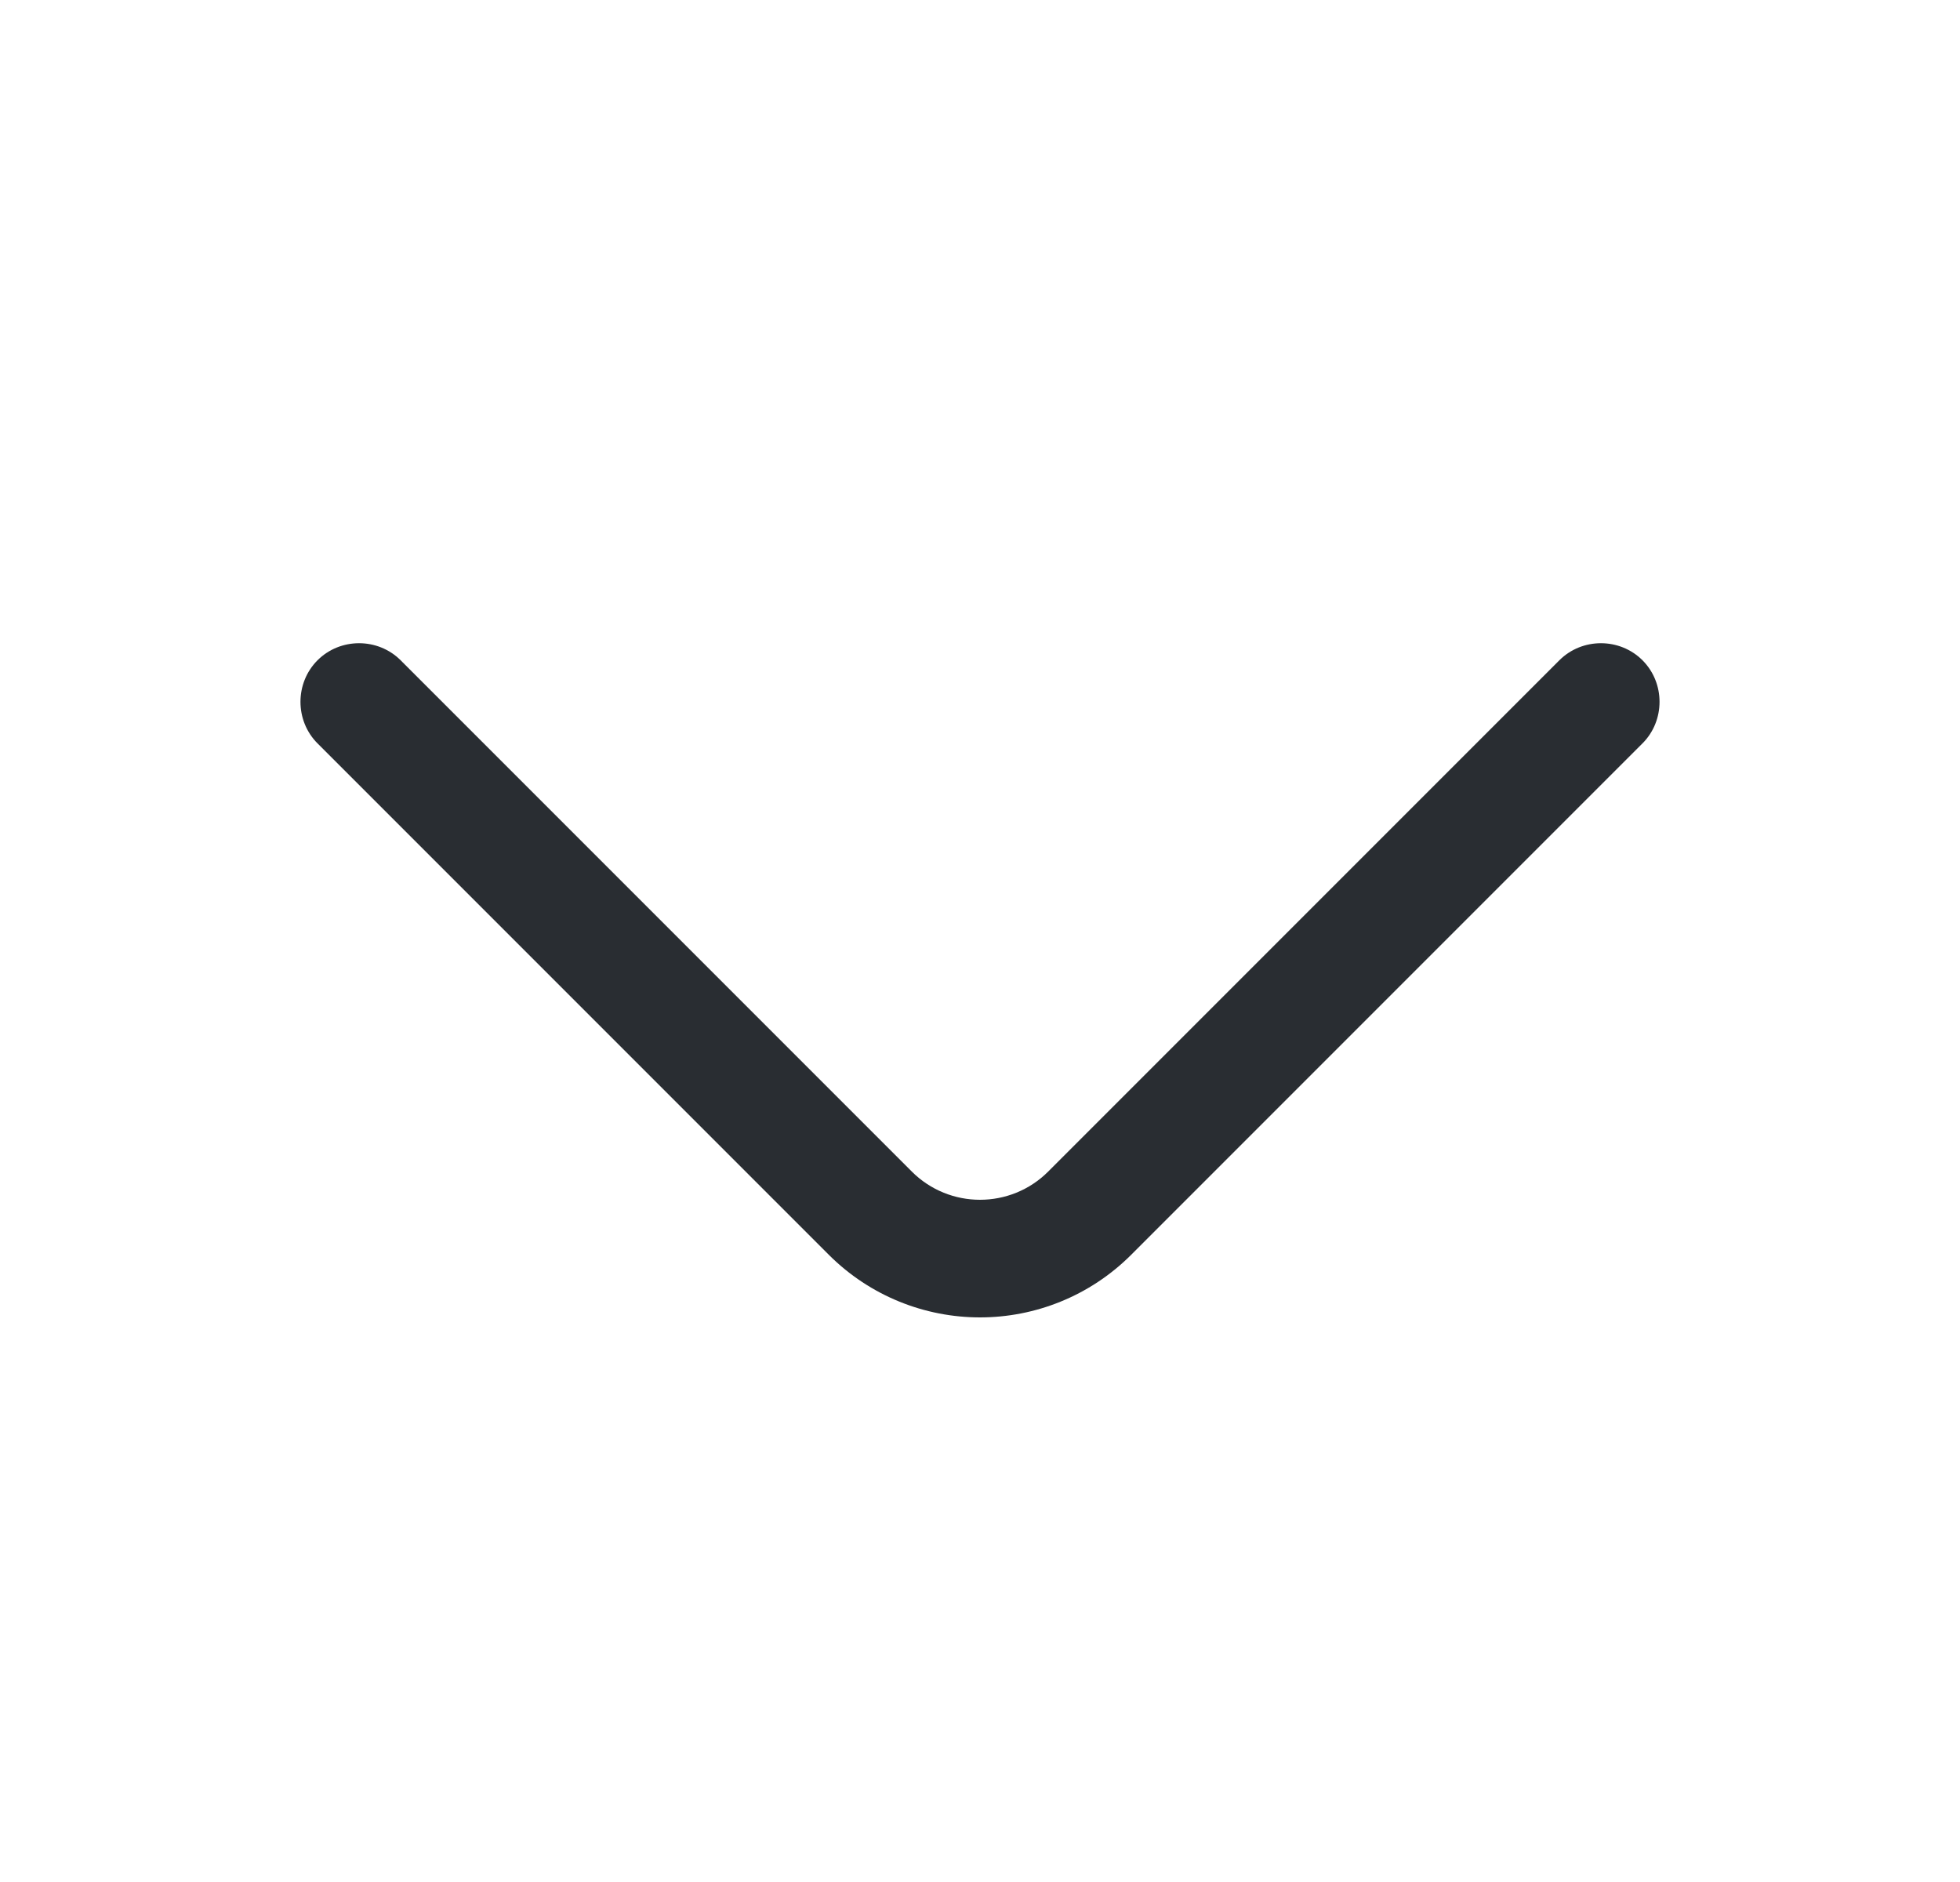 <svg width="25" height="24" viewBox="0 0 25 24" fill="none" xmlns="http://www.w3.org/2000/svg">
<path d="M12.5 16.8C11.8 16.8 11.1 16.53 10.57 16L4.05 9.48C3.76 9.19 3.76 8.71 4.05 8.42C4.34 8.13 4.82 8.13 5.11 8.42L11.63 14.94C12.11 15.42 12.89 15.42 13.37 14.94L19.89 8.42C20.18 8.13 20.66 8.13 20.95 8.42C21.24 8.71 21.24 9.19 20.95 9.48L14.43 16C13.9 16.53 13.2 16.8 12.5 16.8Z" fill="#292D32"/>
</svg>
